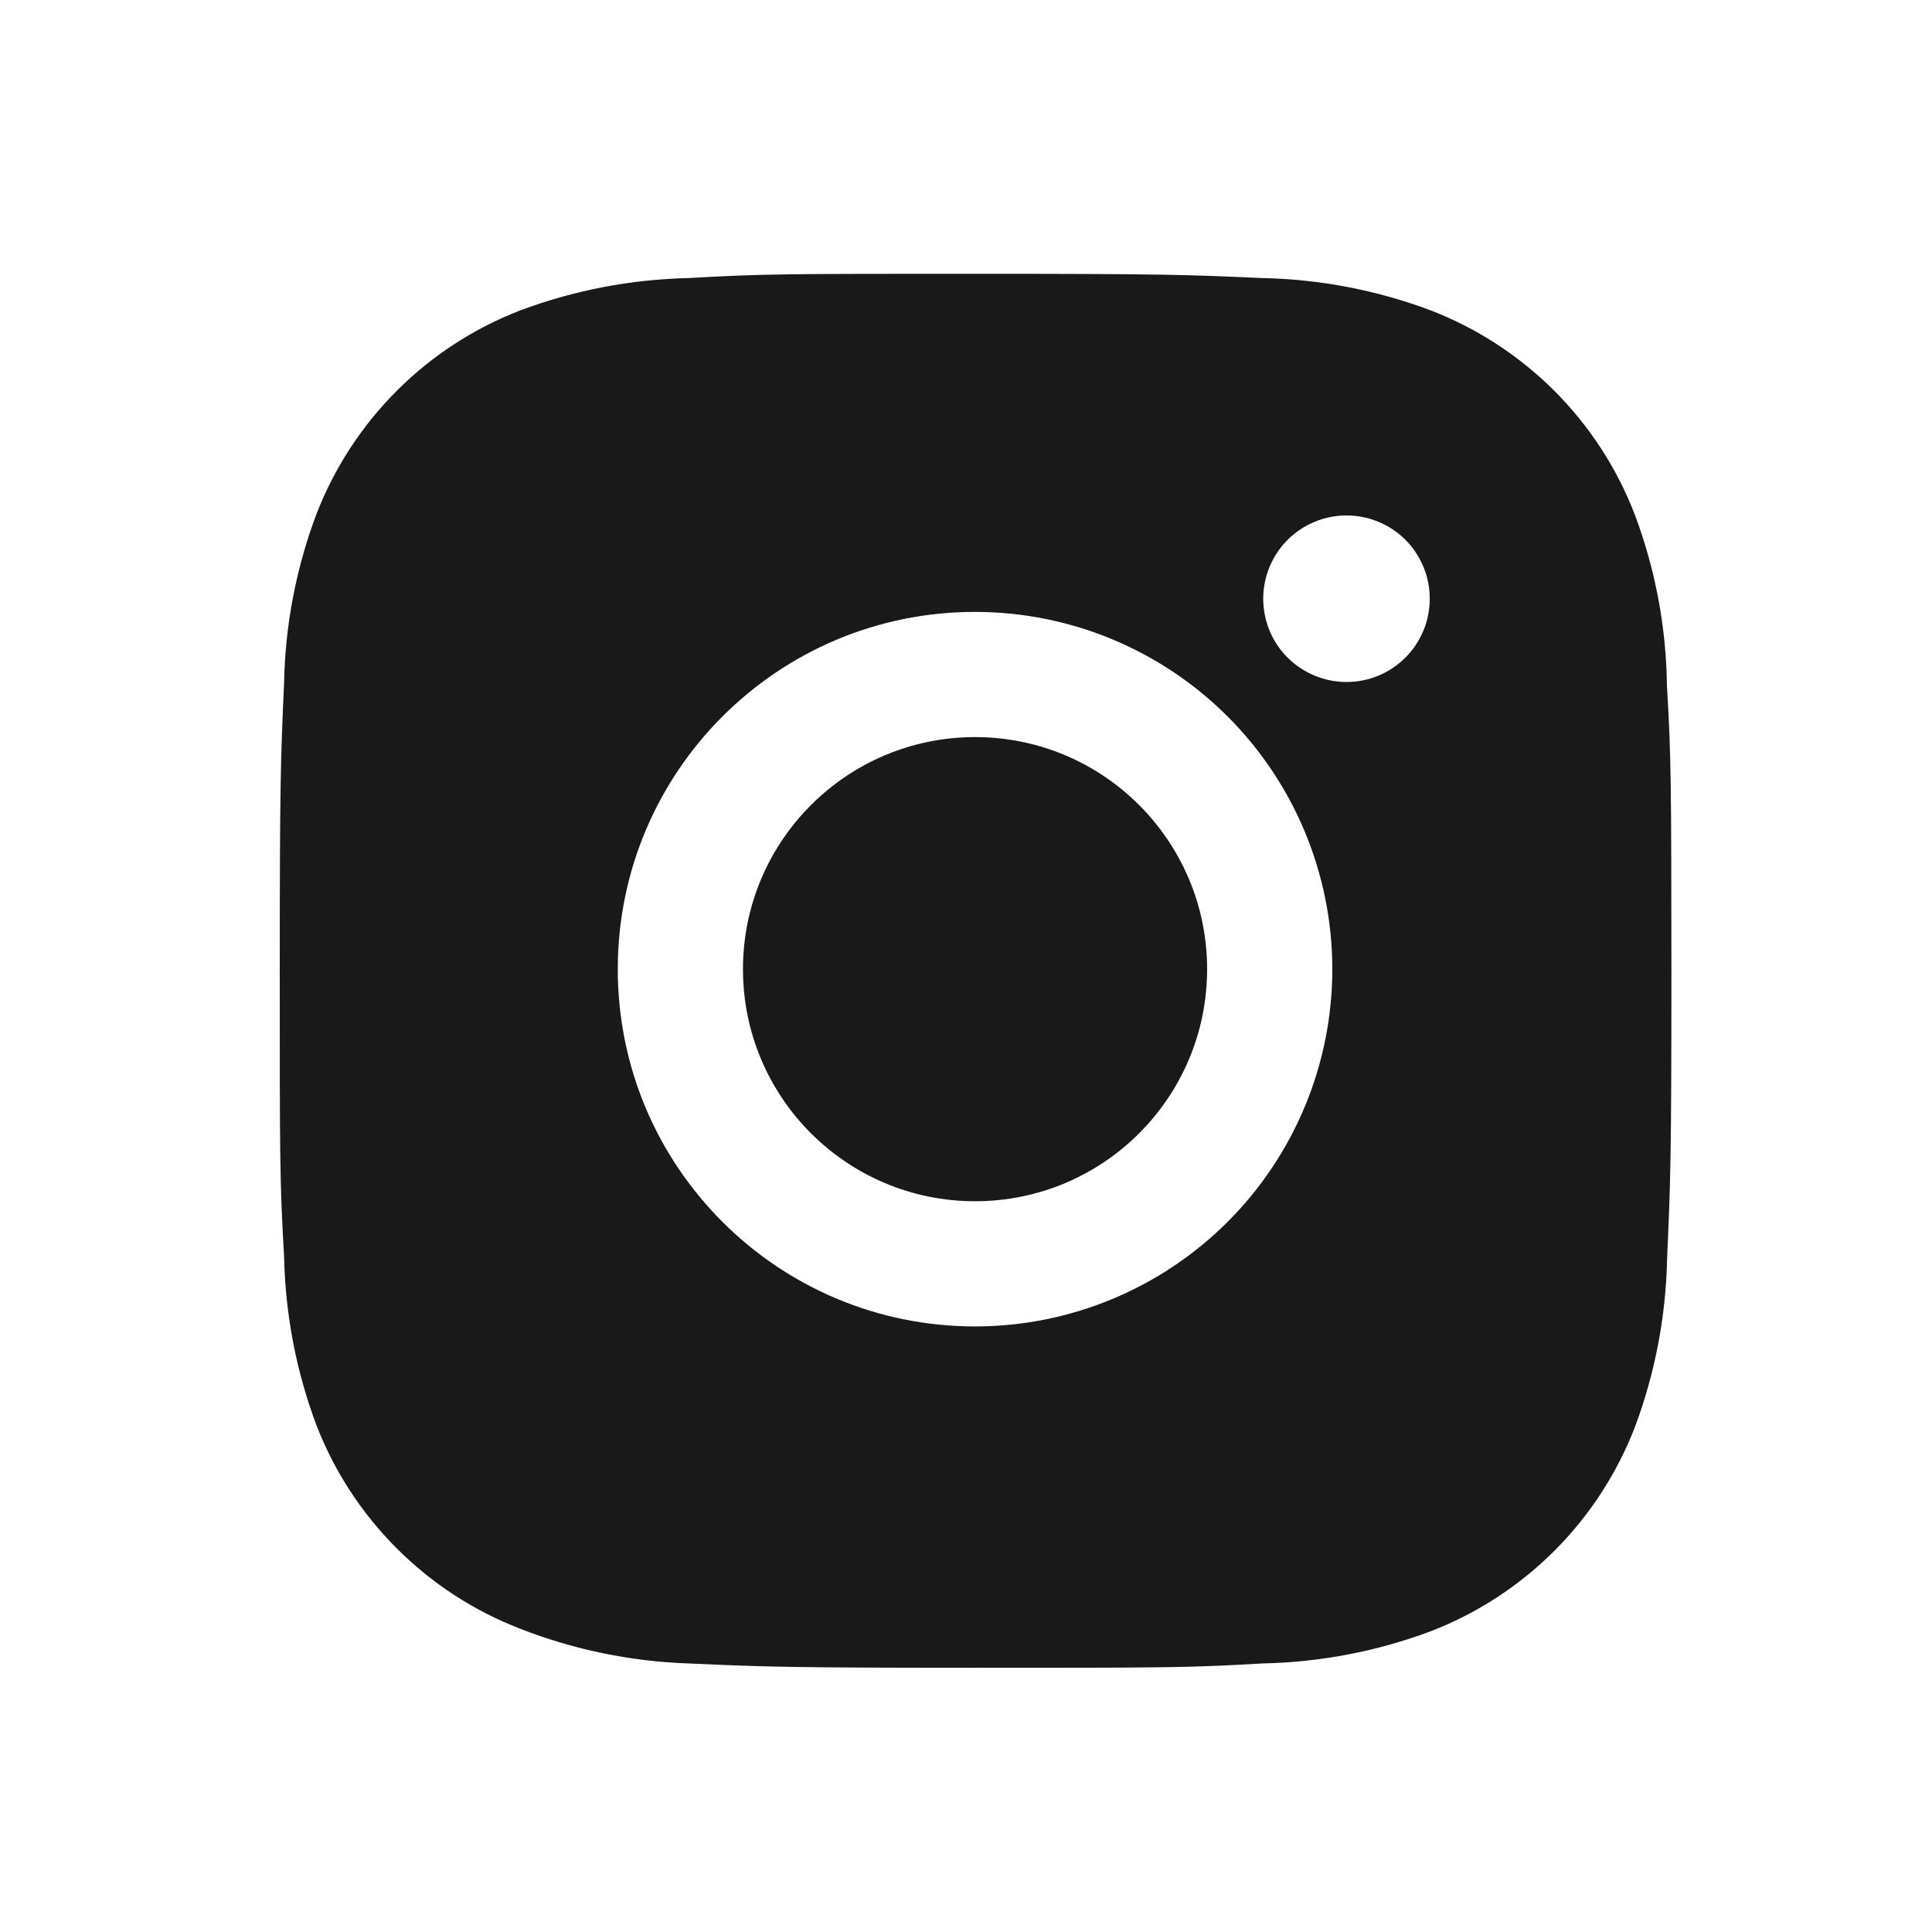 <svg width="25" height="25" viewBox="0 0 25 25" fill="none" xmlns="http://www.w3.org/2000/svg">
<path d="M21.57 8.867C21.56 8.11 21.419 7.36 21.151 6.651C20.92 6.053 20.566 5.51 20.113 5.057C19.659 4.604 19.116 4.25 18.518 4.018C17.819 3.755 17.079 3.613 16.332 3.598C15.37 3.555 15.065 3.543 12.623 3.543C10.181 3.543 9.868 3.543 8.913 3.598C8.167 3.614 7.428 3.756 6.728 4.018C6.13 4.25 5.587 4.603 5.134 5.057C4.681 5.51 4.327 6.053 4.095 6.651C3.832 7.35 3.69 8.089 3.676 8.836C3.633 9.799 3.62 10.104 3.62 12.546C3.62 14.988 3.62 15.3 3.676 16.256C3.691 17.004 3.832 17.742 4.095 18.443C4.327 19.041 4.681 19.584 5.135 20.037C5.588 20.49 6.131 20.844 6.729 21.075C7.427 21.348 8.166 21.5 8.914 21.525C9.877 21.568 10.182 21.581 12.624 21.581C15.066 21.581 15.379 21.581 16.334 21.525C17.081 21.51 17.821 21.369 18.52 21.106C19.118 20.874 19.661 20.52 20.114 20.067C20.567 19.614 20.921 19.071 21.153 18.473C21.416 17.773 21.557 17.035 21.572 16.286C21.615 15.324 21.628 15.019 21.628 12.576C21.626 10.134 21.626 9.824 21.57 8.867V8.867ZM12.617 17.164C10.063 17.164 7.994 15.095 7.994 12.541C7.994 9.987 10.063 7.918 12.617 7.918C13.844 7.918 15.019 8.405 15.886 9.272C16.753 10.139 17.24 11.315 17.24 12.541C17.24 13.767 16.753 14.943 15.886 15.81C15.019 16.677 13.844 17.164 12.617 17.164V17.164ZM17.424 8.825C17.283 8.825 17.142 8.797 17.012 8.743C16.881 8.689 16.762 8.61 16.662 8.51C16.562 8.41 16.482 8.291 16.428 8.16C16.374 8.029 16.346 7.889 16.346 7.747C16.346 7.606 16.374 7.465 16.428 7.335C16.483 7.204 16.562 7.085 16.662 6.985C16.762 6.885 16.881 6.806 17.012 6.752C17.142 6.697 17.282 6.67 17.424 6.67C17.565 6.67 17.706 6.697 17.836 6.752C17.967 6.806 18.086 6.885 18.186 6.985C18.286 7.085 18.365 7.204 18.419 7.335C18.474 7.465 18.501 7.606 18.501 7.747C18.501 8.343 18.019 8.825 17.424 8.825Z" fill="#191919"/>
<path d="M12.617 15.544C14.276 15.544 15.62 14.2 15.62 12.541C15.62 10.883 14.276 9.538 12.617 9.538C10.959 9.538 9.614 10.883 9.614 12.541C9.614 14.2 10.959 15.544 12.617 15.544Z" fill="#191919"/>
</svg>
